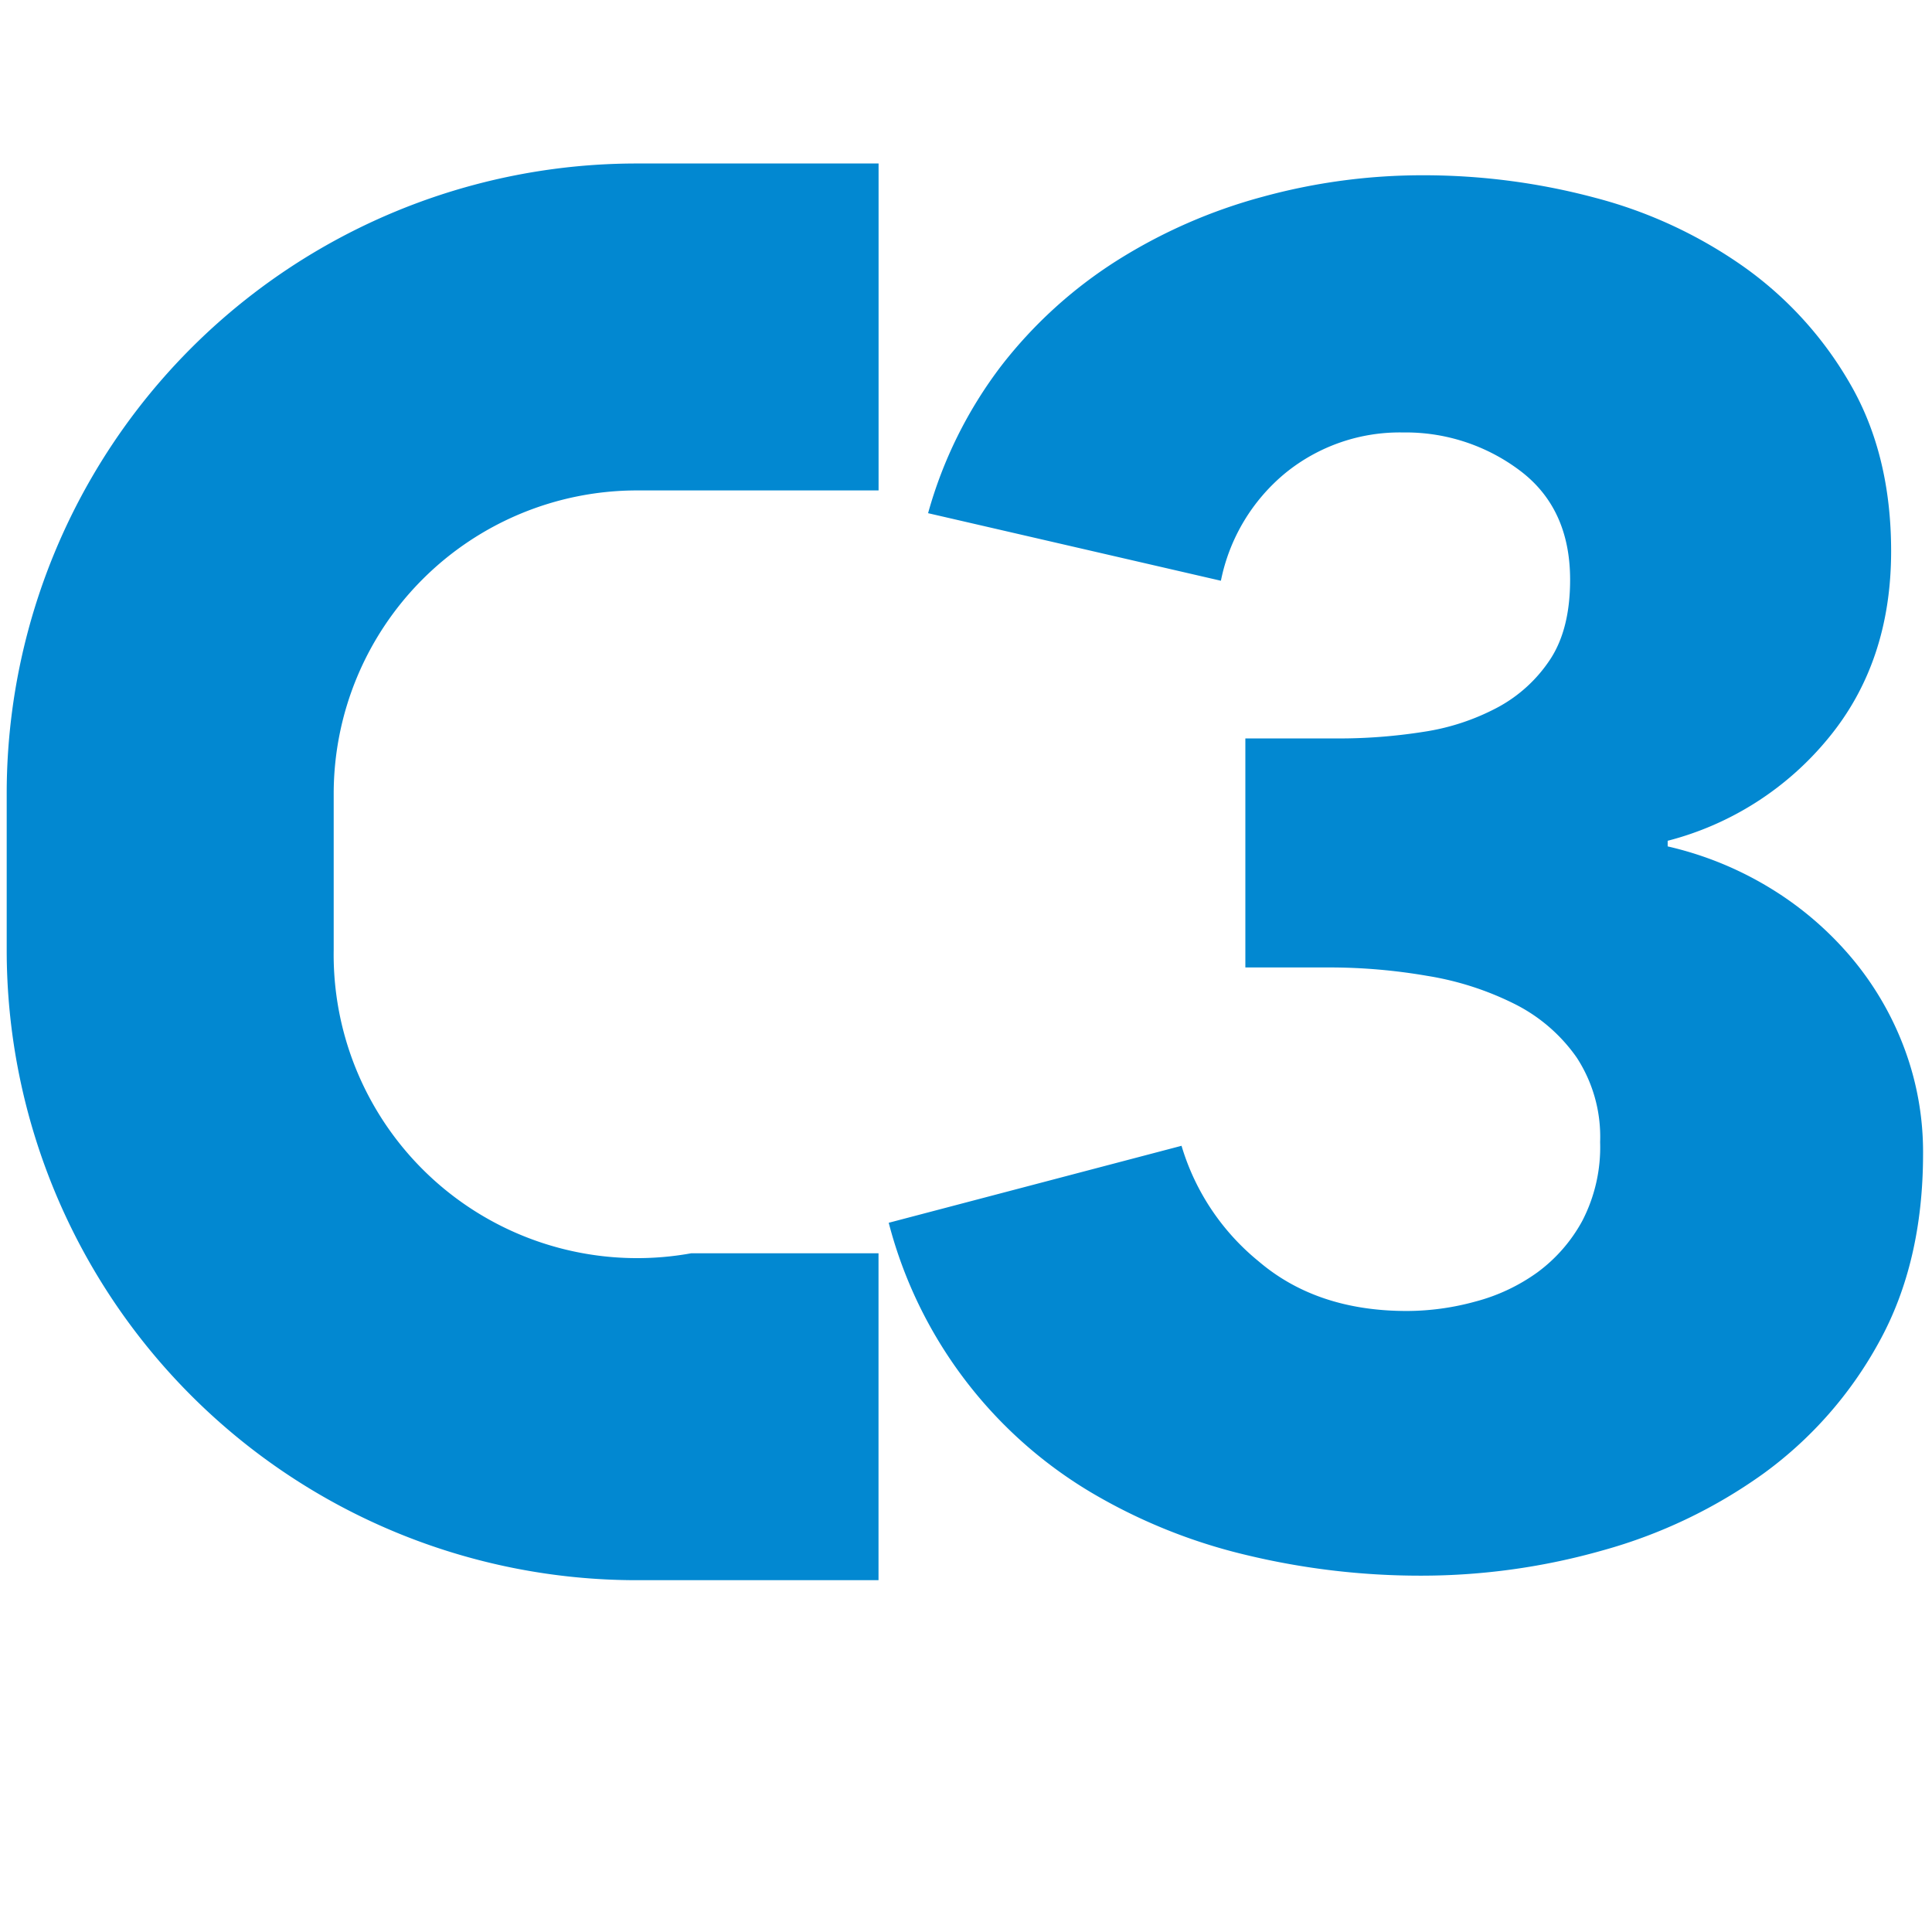 <svg xmlns="http://www.w3.org/2000/svg" viewBox="0 0 32 32"><path fill="#0288d1" d="M11.45 20.758a5.027 5.027 90 0 1-5.923-5.021v-2.594a5.026 5.026 90 0 1 5.02-5.02h4.005V2.708h-4.004A10.436 10.436 90 0 0 .111 13.143v2.594a10.437 10.437 90 0 0 10.436 10.436h4.004v-5.415zm20.09-3.4a5.1 5.1 90 0 0-.87-1.491 5.5 5.5 90 0 0-1.338-1.15 5.7 5.7 90 0 0-1.71-.698v-.093a5.08 5.08 90 0 0 2.659-1.697q1.041-1.26 1.042-3.098 0-1.589-.669-2.756a6.1 6.1 90 0 0-1.757-1.946 7.6 7.6 90 0 0-2.472-1.152 11 11 90 0 0-2.844-.374 10 10 90 0 0-2.674.358 8.8 8.8 90 0 0-2.41 1.057 7.5 7.5 90 0 0-1.912 1.74A7.2 7.2 90 0 0 15.372 8.5l4.85 1.119a3.1 3.1 90 0 1 1.073-1.788 3 3 90 0 1 1.943-.668 3.14 3.14 90 0 1 1.928.625q.84.626.84 1.815 0 .813-.327 1.314a2.4 2.4 90 0 1-.87.798 3.8 3.8 90 0 1-1.228.406 9 9 90 0 1-1.431.11h-1.523v3.793h1.399a9.5 9.5 90 0 1 1.617.14 5 5 90 0 1 1.446.466 2.76 2.76 90 0 1 1.026.886 2.4 2.4 90 0 1 .388 1.4 2.65 2.65 90 0 1-.295 1.305 2.6 2.6 90 0 1-.746.855 3.1 3.1 90 0 1-1.026.482 4.3 4.3 90 0 1-1.135.156q-1.492 0-2.456-.824a3.9 3.9 90 0 1-1.275-1.912l-4.85 1.275a7.34 7.34 90 0 0 3.343 4.461 9.2 9.2 90 0 0 2.58 1.042 12.3 12.3 90 0 0 2.907.342 11 11 90 0 0 3-.42 8.4 8.4 90 0 0 2.66-1.272 6.6 6.6 90 0 0 1.911-2.174q.73-1.319.731-3.12a4.9 4.9 90 0 0-.312-1.754"/></svg>